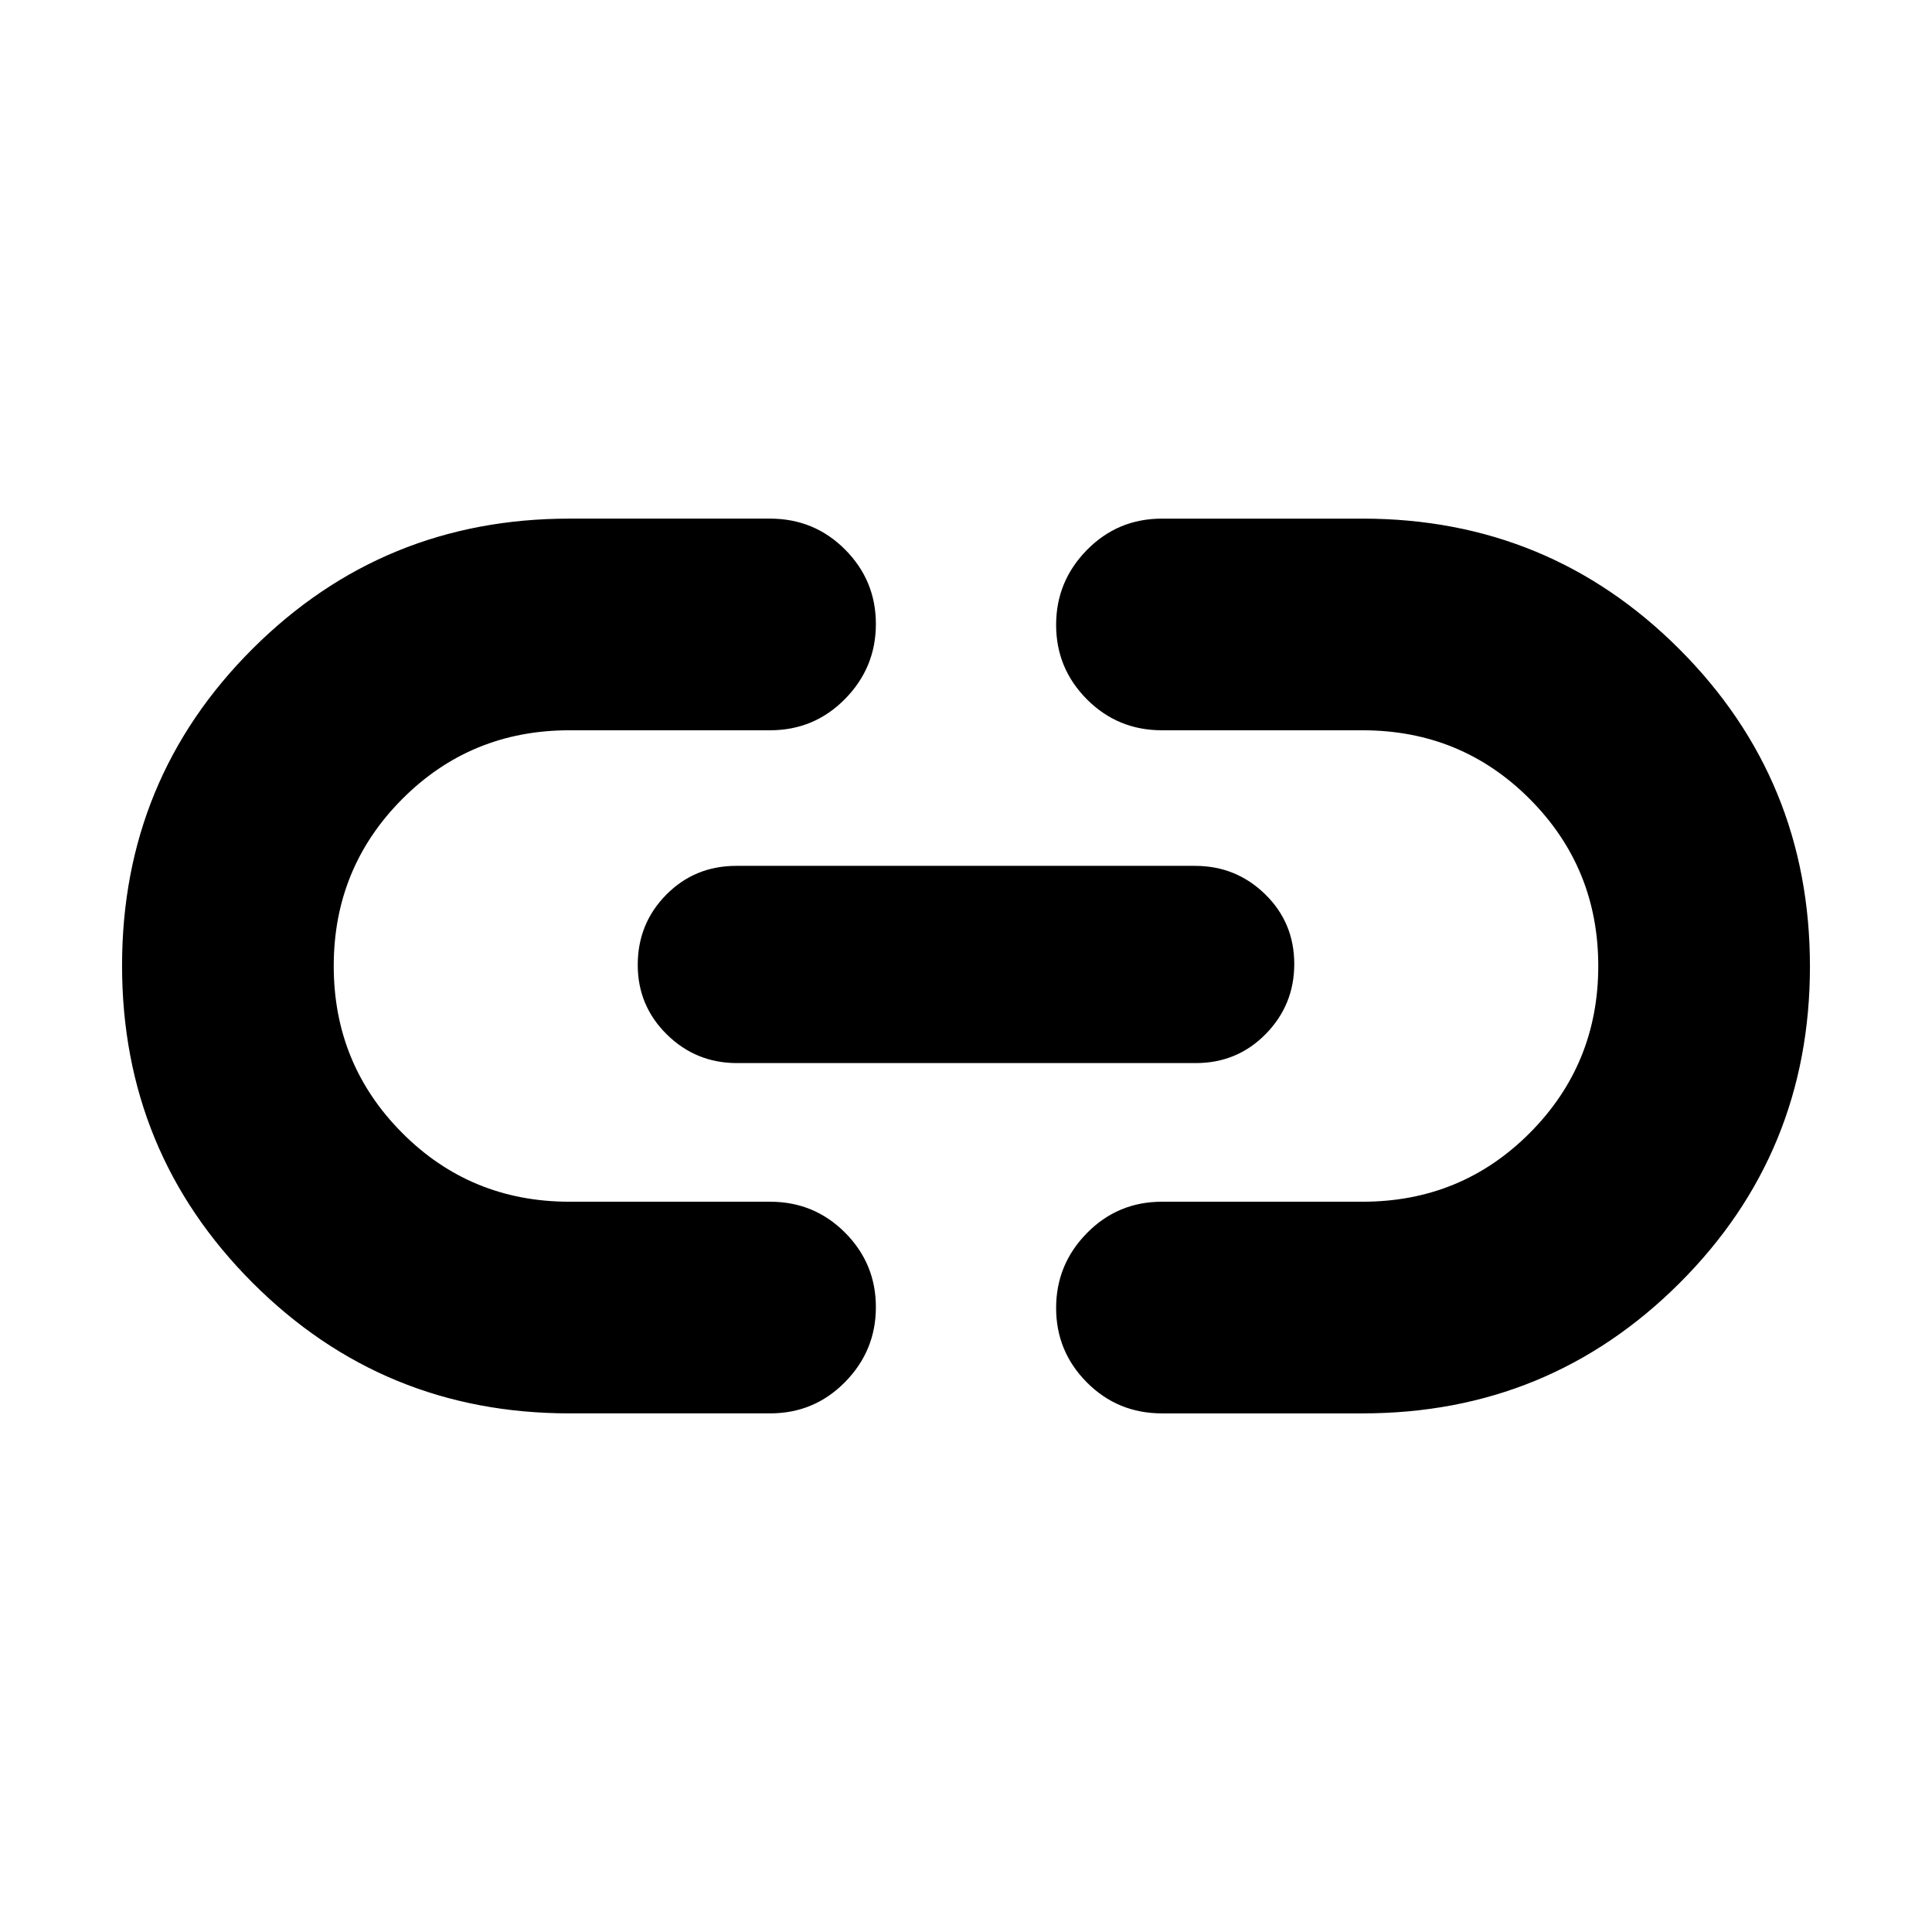<svg xmlns="http://www.w3.org/2000/svg" height="20" viewBox="0 -960 960 960" width="20"><path d="M282.96-257.7q-92.62 0-157.47-64.9-64.84-64.9-64.84-157.61 0-92.7 64.84-157.4 64.85-64.69 157.47-64.69h99.67q21.97 0 37.28 15.36 15.31 15.37 15.31 37.01 0 21.65-15.31 37.22-15.31 15.58-37.28 15.58h-99.67q-49.05 0-83.09 34.16-34.04 34.17-34.04 82.97t34.04 82.97q34.04 34.16 83.09 34.16h99.67q21.97 0 37.28 15.37 15.31 15.36 15.31 37.01 0 21.64-15.31 37.22-15.31 15.57-37.28 15.57h-99.67Zm83.21-174.06q-20.37 0-34.83-14.24-14.45-14.24-14.45-34.55 0-20.55 14.17-34.88 14.17-14.33 34.79-14.33h227.98q20.37 0 34.83 14.12 14.45 14.12 14.45 34.67 0 20.3-14.17 34.76-14.17 14.45-34.79 14.45H366.17Zm211.2 174.06q-21.97 0-37.28-15.36-15.31-15.37-15.31-37.01 0-21.65 15.31-37.22 15.31-15.58 37.28-15.58h99.67q49.05 0 83.09-34.16 34.04-34.17 34.04-82.97t-34.04-82.97q-34.04-34.16-83.09-34.16h-99.67q-21.97 0-37.28-15.37-15.31-15.36-15.31-37.01 0-21.64 15.31-37.22 15.31-15.57 37.28-15.57h99.67q92.62 0 157.47 64.9 64.84 64.9 64.84 157.61 0 92.7-64.84 157.4-64.85 64.69-157.47 64.69h-99.67Z"/></svg>